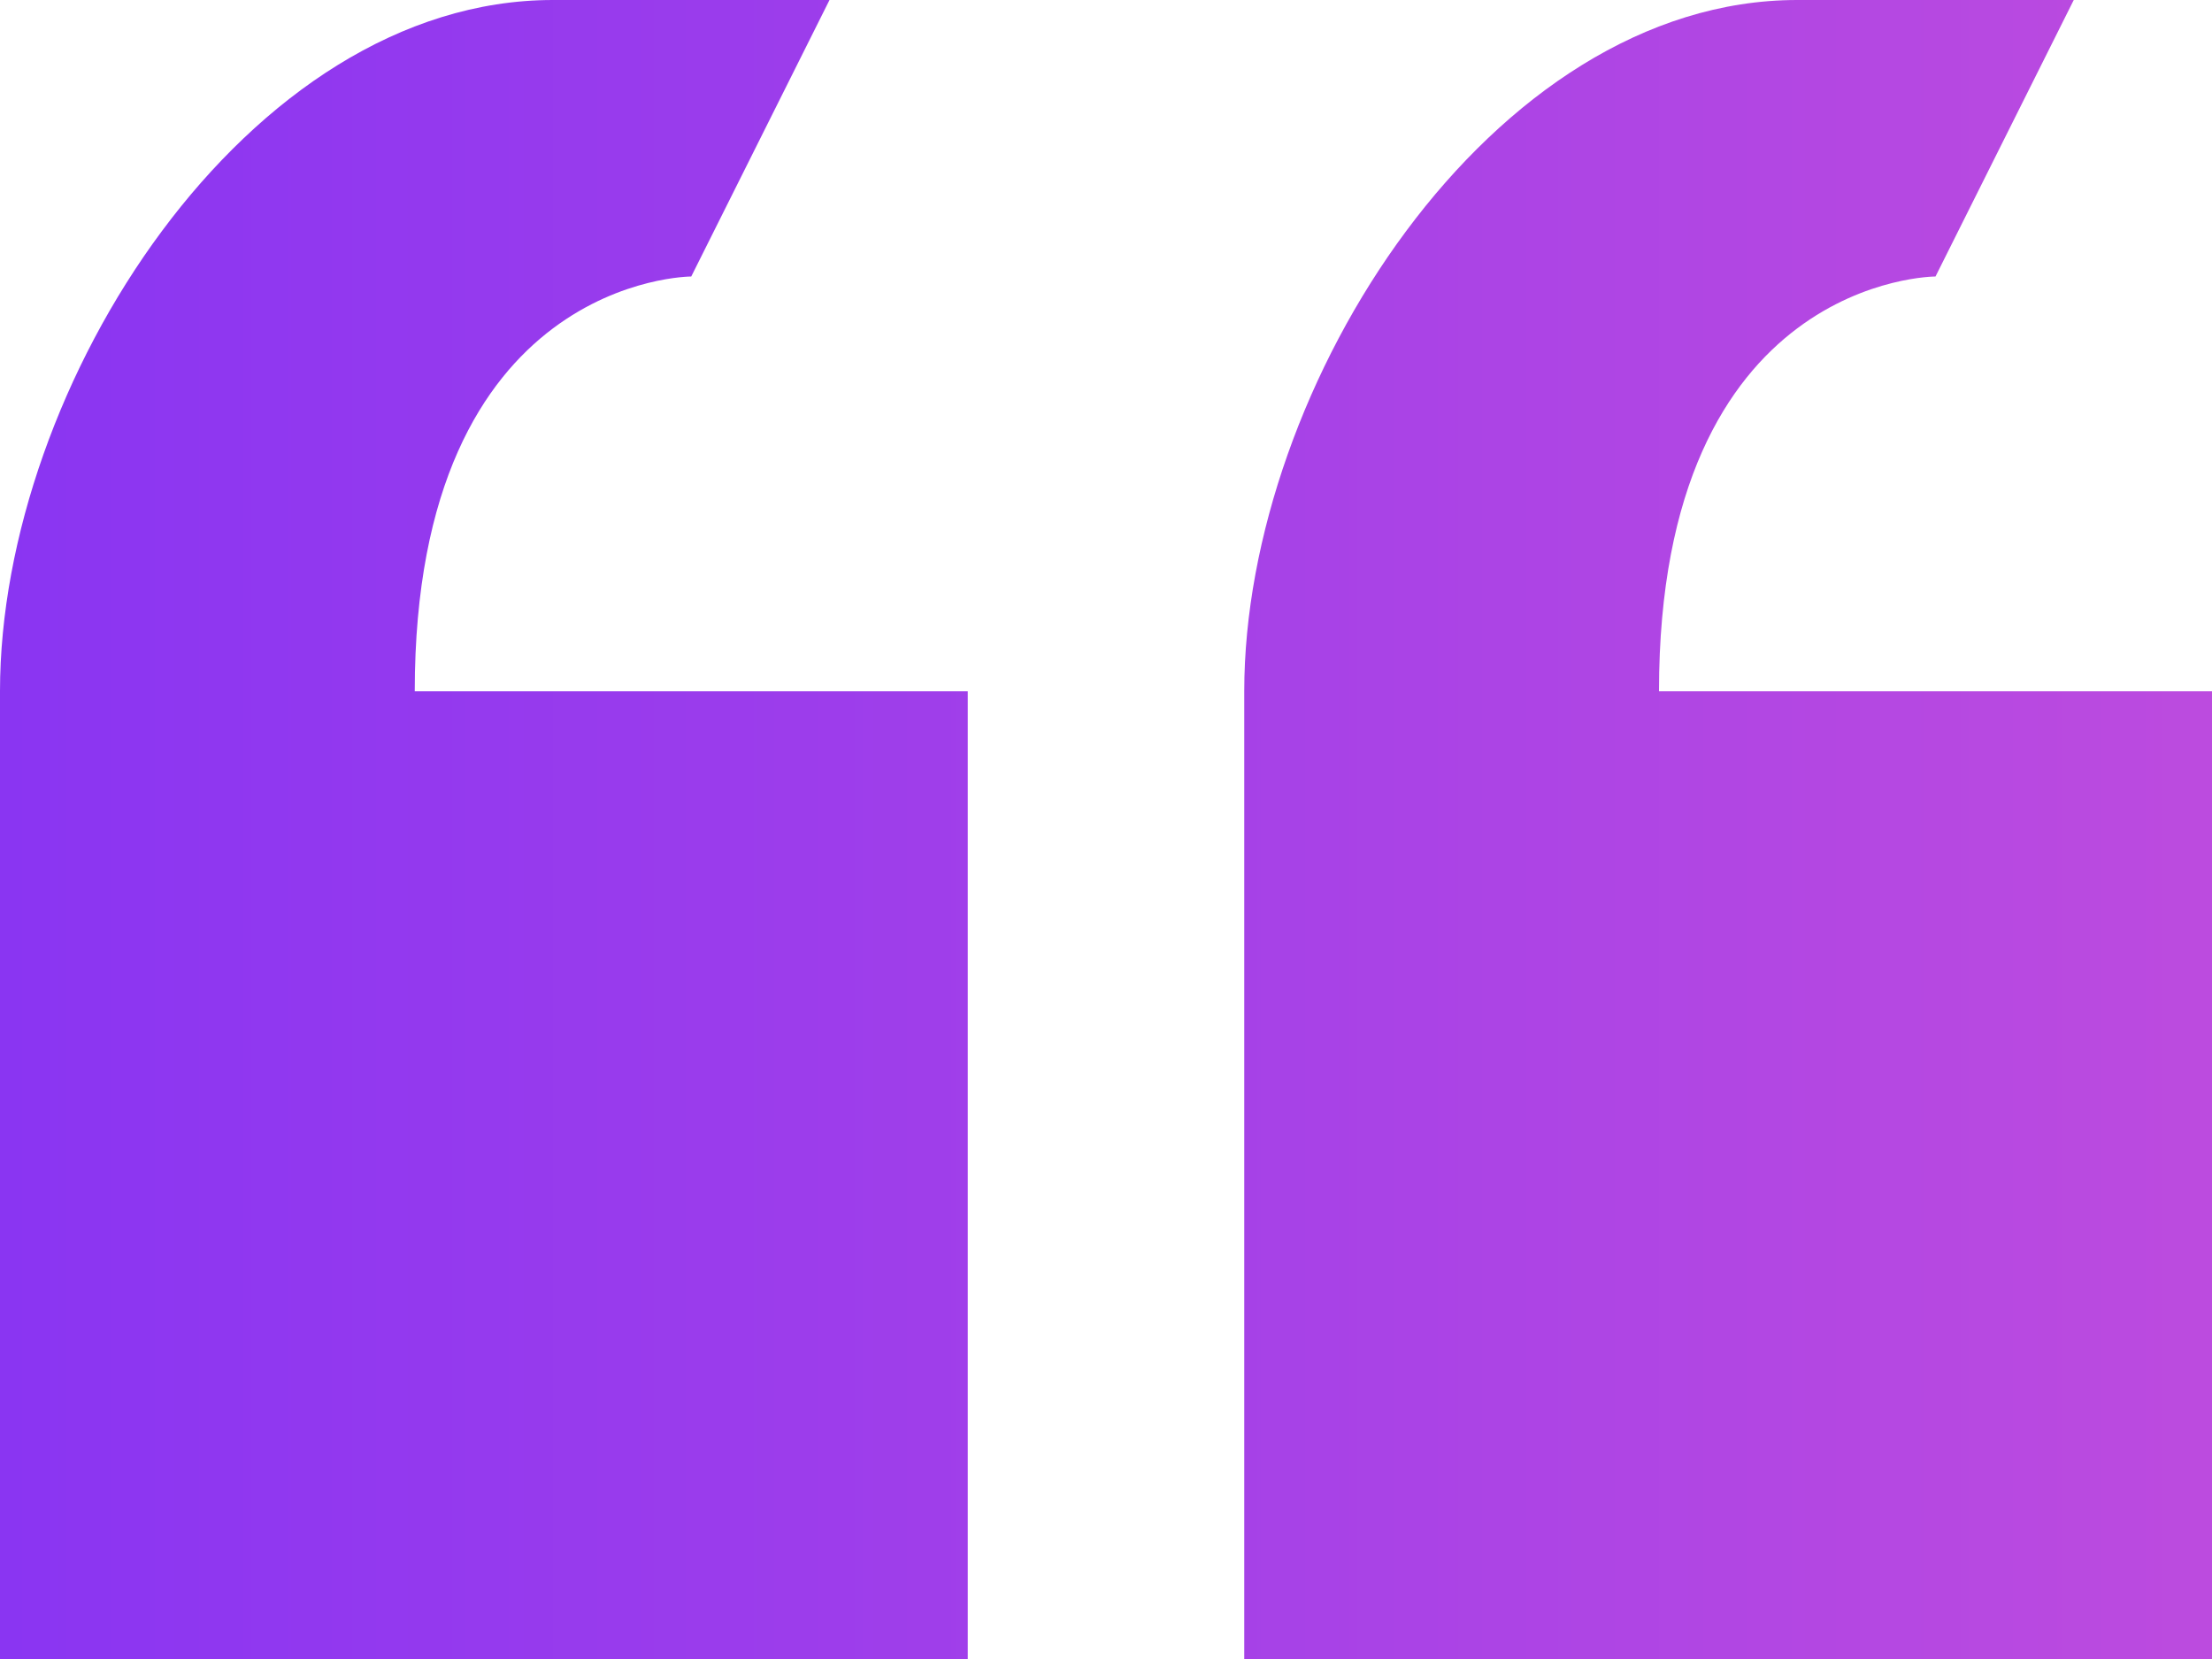 <svg width="80" height="60" viewBox="0 0 80 60" fill="none" xmlns="http://www.w3.org/2000/svg">
<path id="icon" d="M25 10L30 0H20C8.95 0 0 13.95 0 25V60H35V25H15C15 10 25 10 25 10ZM60 25C60 10 70 10 70 10L75 0H65C53.95 0 45 13.95 45 25V60H80V25H60Z" fill="url(#paint0_linear_37_539)"/>
<defs>
<linearGradient id="paint0_linear_37_539" x1="1.82316e-07" y1="29.491" x2="80" y2="29.491" gradientUnits="userSpaceOnUse">
<stop stop-color="#8A35F2"/>
<stop offset="1" stop-color="#BC4BDF"/>
</linearGradient>
</defs>
</svg>
